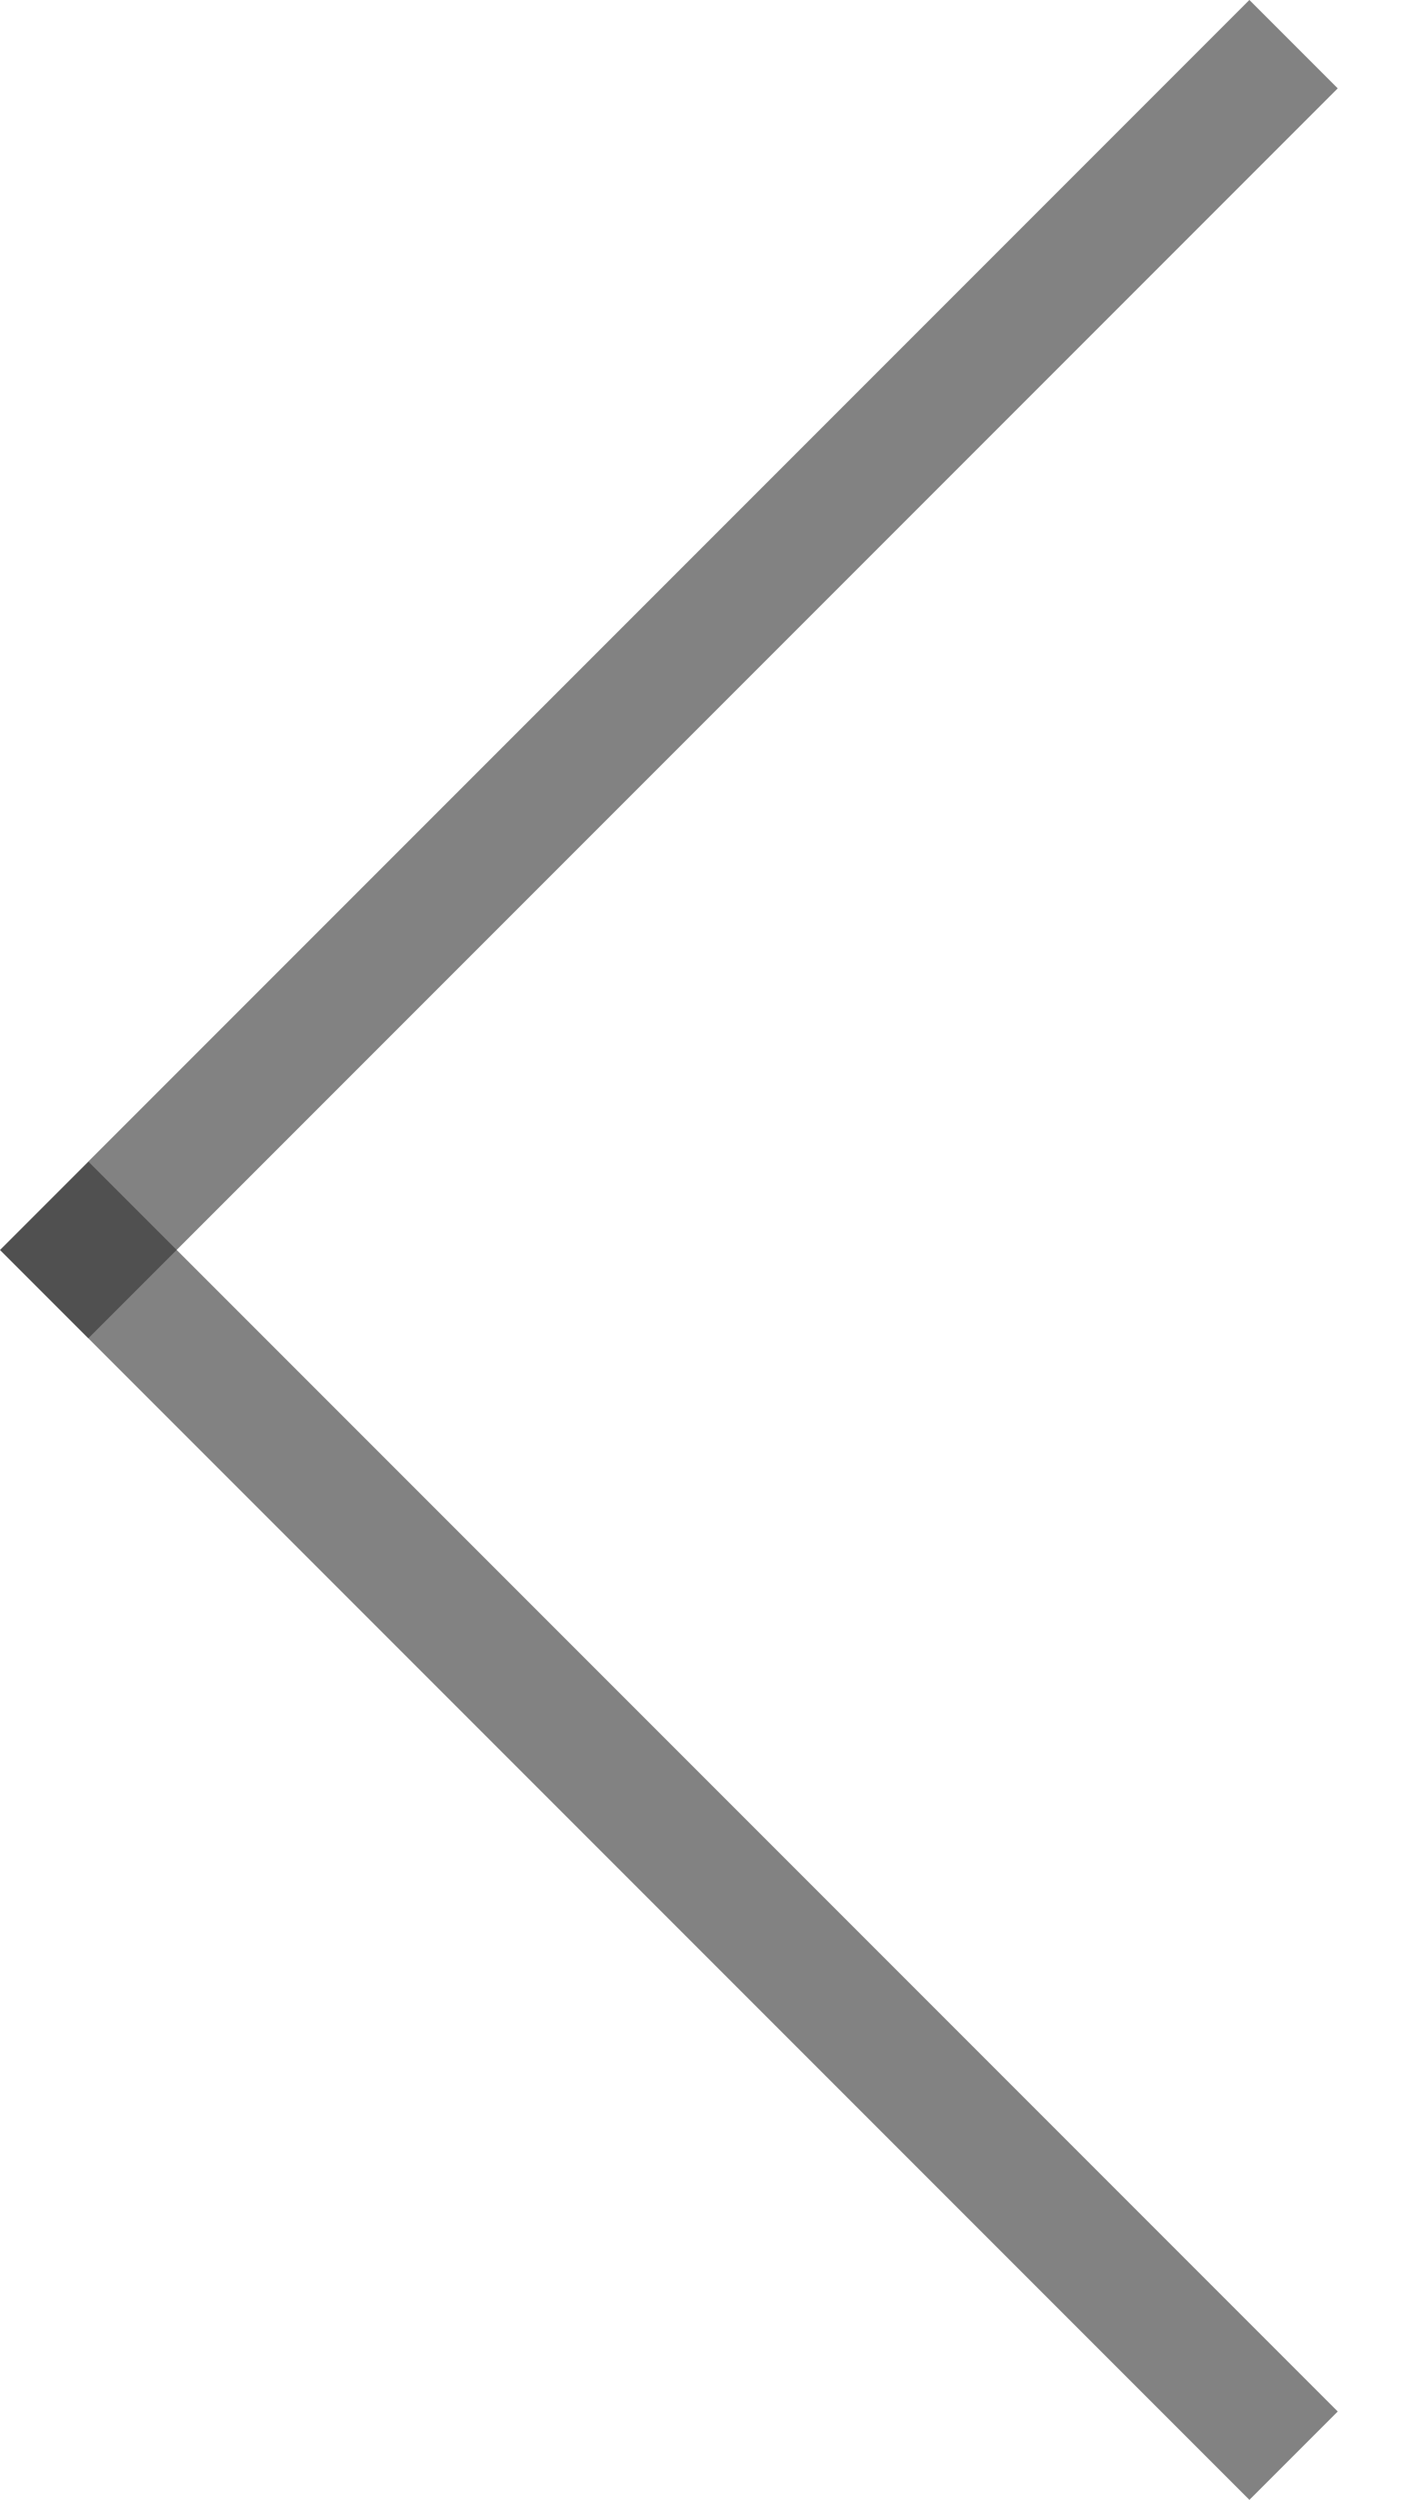 <svg width="17" height="30" viewBox="0 0 17 30" fill="none" xmlns="http://www.w3.org/2000/svg">
<line x1="15.53" y1="0.53" x2="0.53" y2="15.53" stroke="#303030" stroke-opacity="0.6" stroke-width="1.5"/>
<line y1="-0.75" x2="21.213" y2="-0.75" transform="matrix(-0.707 -0.707 -0.707 0.707 15 30)" stroke="#303030" stroke-opacity="0.6" stroke-width="1.5"/>
</svg>
